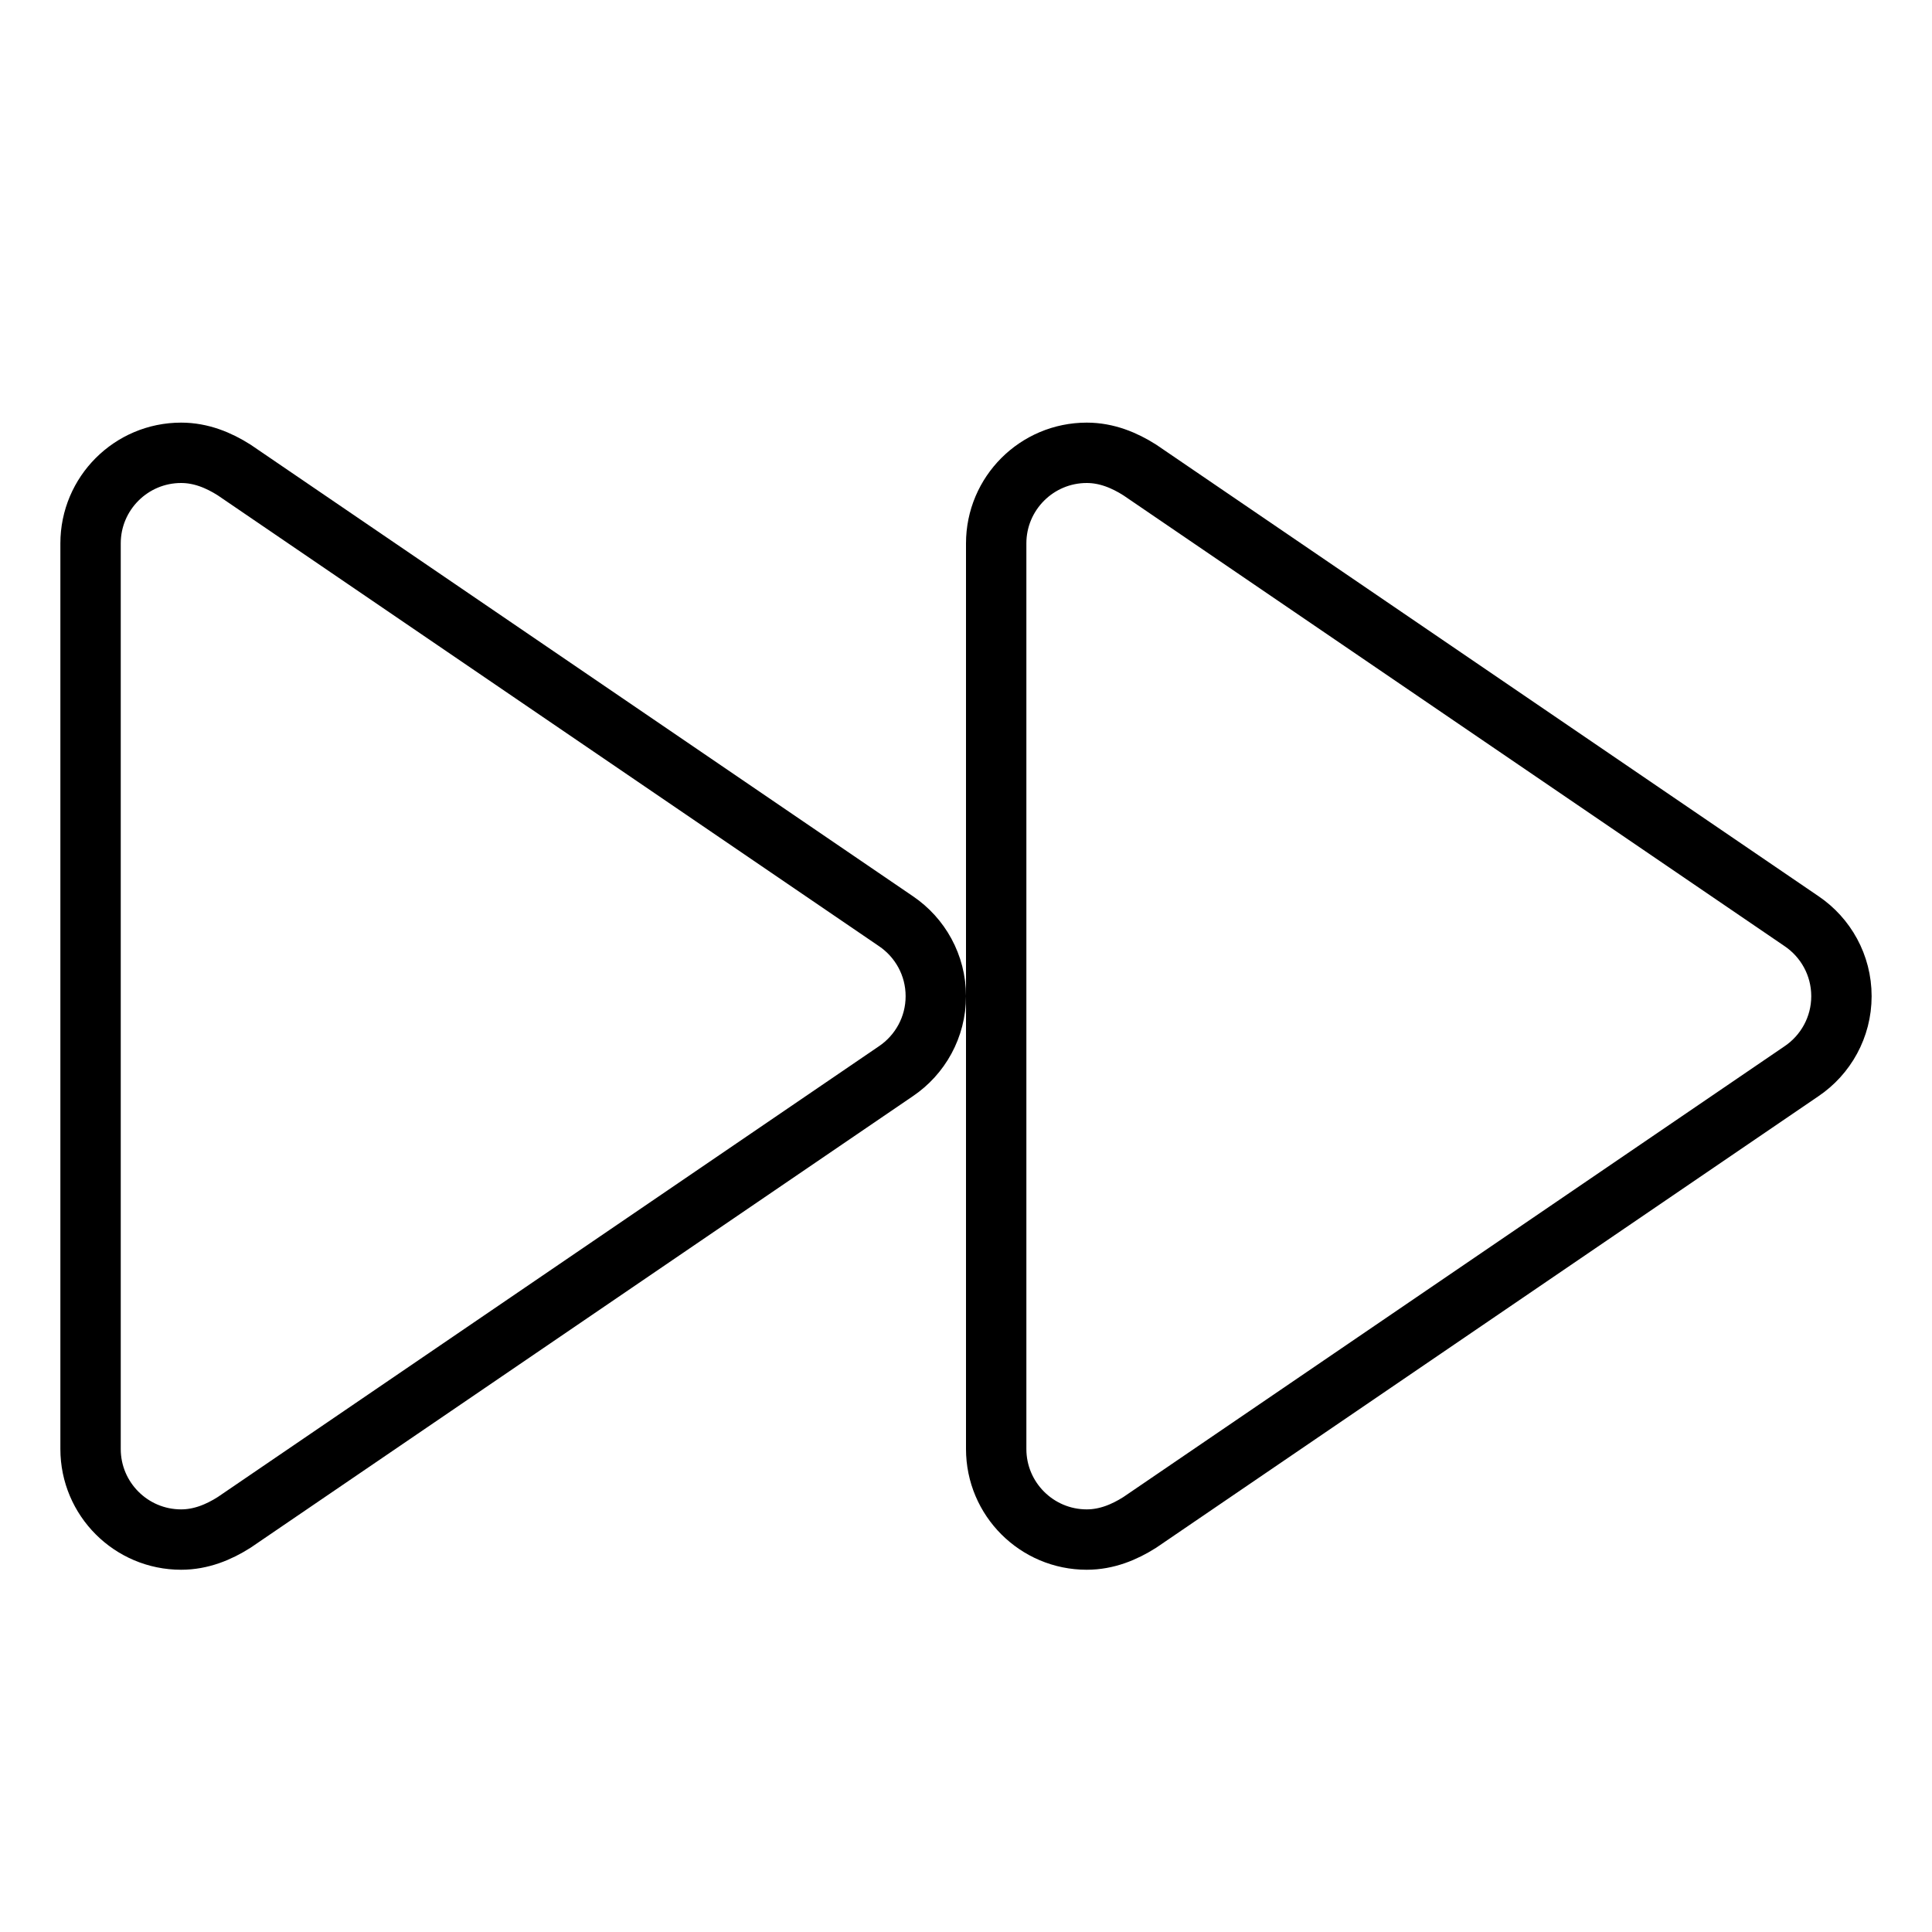 <?xml version="1.0" encoding="UTF-8"?>
<svg xmlns="http://www.w3.org/2000/svg" xmlns:xlink="http://www.w3.org/1999/xlink" width="32pt" height="32pt" viewBox="0 0 32 32">
<path fill="none" stroke-width="2" stroke-linecap="round" stroke-linejoin="round" stroke="rgb(0%, 0%, 0%)" stroke-opacity="1" stroke-miterlimit="10" d="M 28 18 C 28 19.031 27.477 19.945 26.68 20.484 L 4.758 35.43 C 4.242 35.758 3.656 36 3 36 C 1.344 36 0 34.656 0 33 L 0 3 C 0 1.344 1.344 0 3 0 C 3.656 0 4.242 0.242 4.758 0.57 L 26.68 15.516 C 27.477 16.055 28 16.969 28 18 Z M 28 18 " transform="matrix(0.5, 0, 0, 0.5, 16.5, 7.5)"/>
<path fill="none" stroke-width="2" stroke-linecap="round" stroke-linejoin="round" stroke="rgb(0%, 0%, 0%)" stroke-opacity="1" stroke-miterlimit="10" d="M 28 18 C 28 19.031 27.477 19.945 26.68 20.484 L 4.758 35.43 C 4.242 35.758 3.656 36 3 36 C 1.344 36 0 34.656 0 33 L 0 3 C 0 1.344 1.344 0 3 0 C 3.656 0 4.242 0.242 4.758 0.57 L 26.68 15.516 C 27.477 16.055 28 16.969 28 18 Z M 28 18 " transform="matrix(0.5, 0, 0, 0.5, 1.5, 7.5)"/>
</svg>
